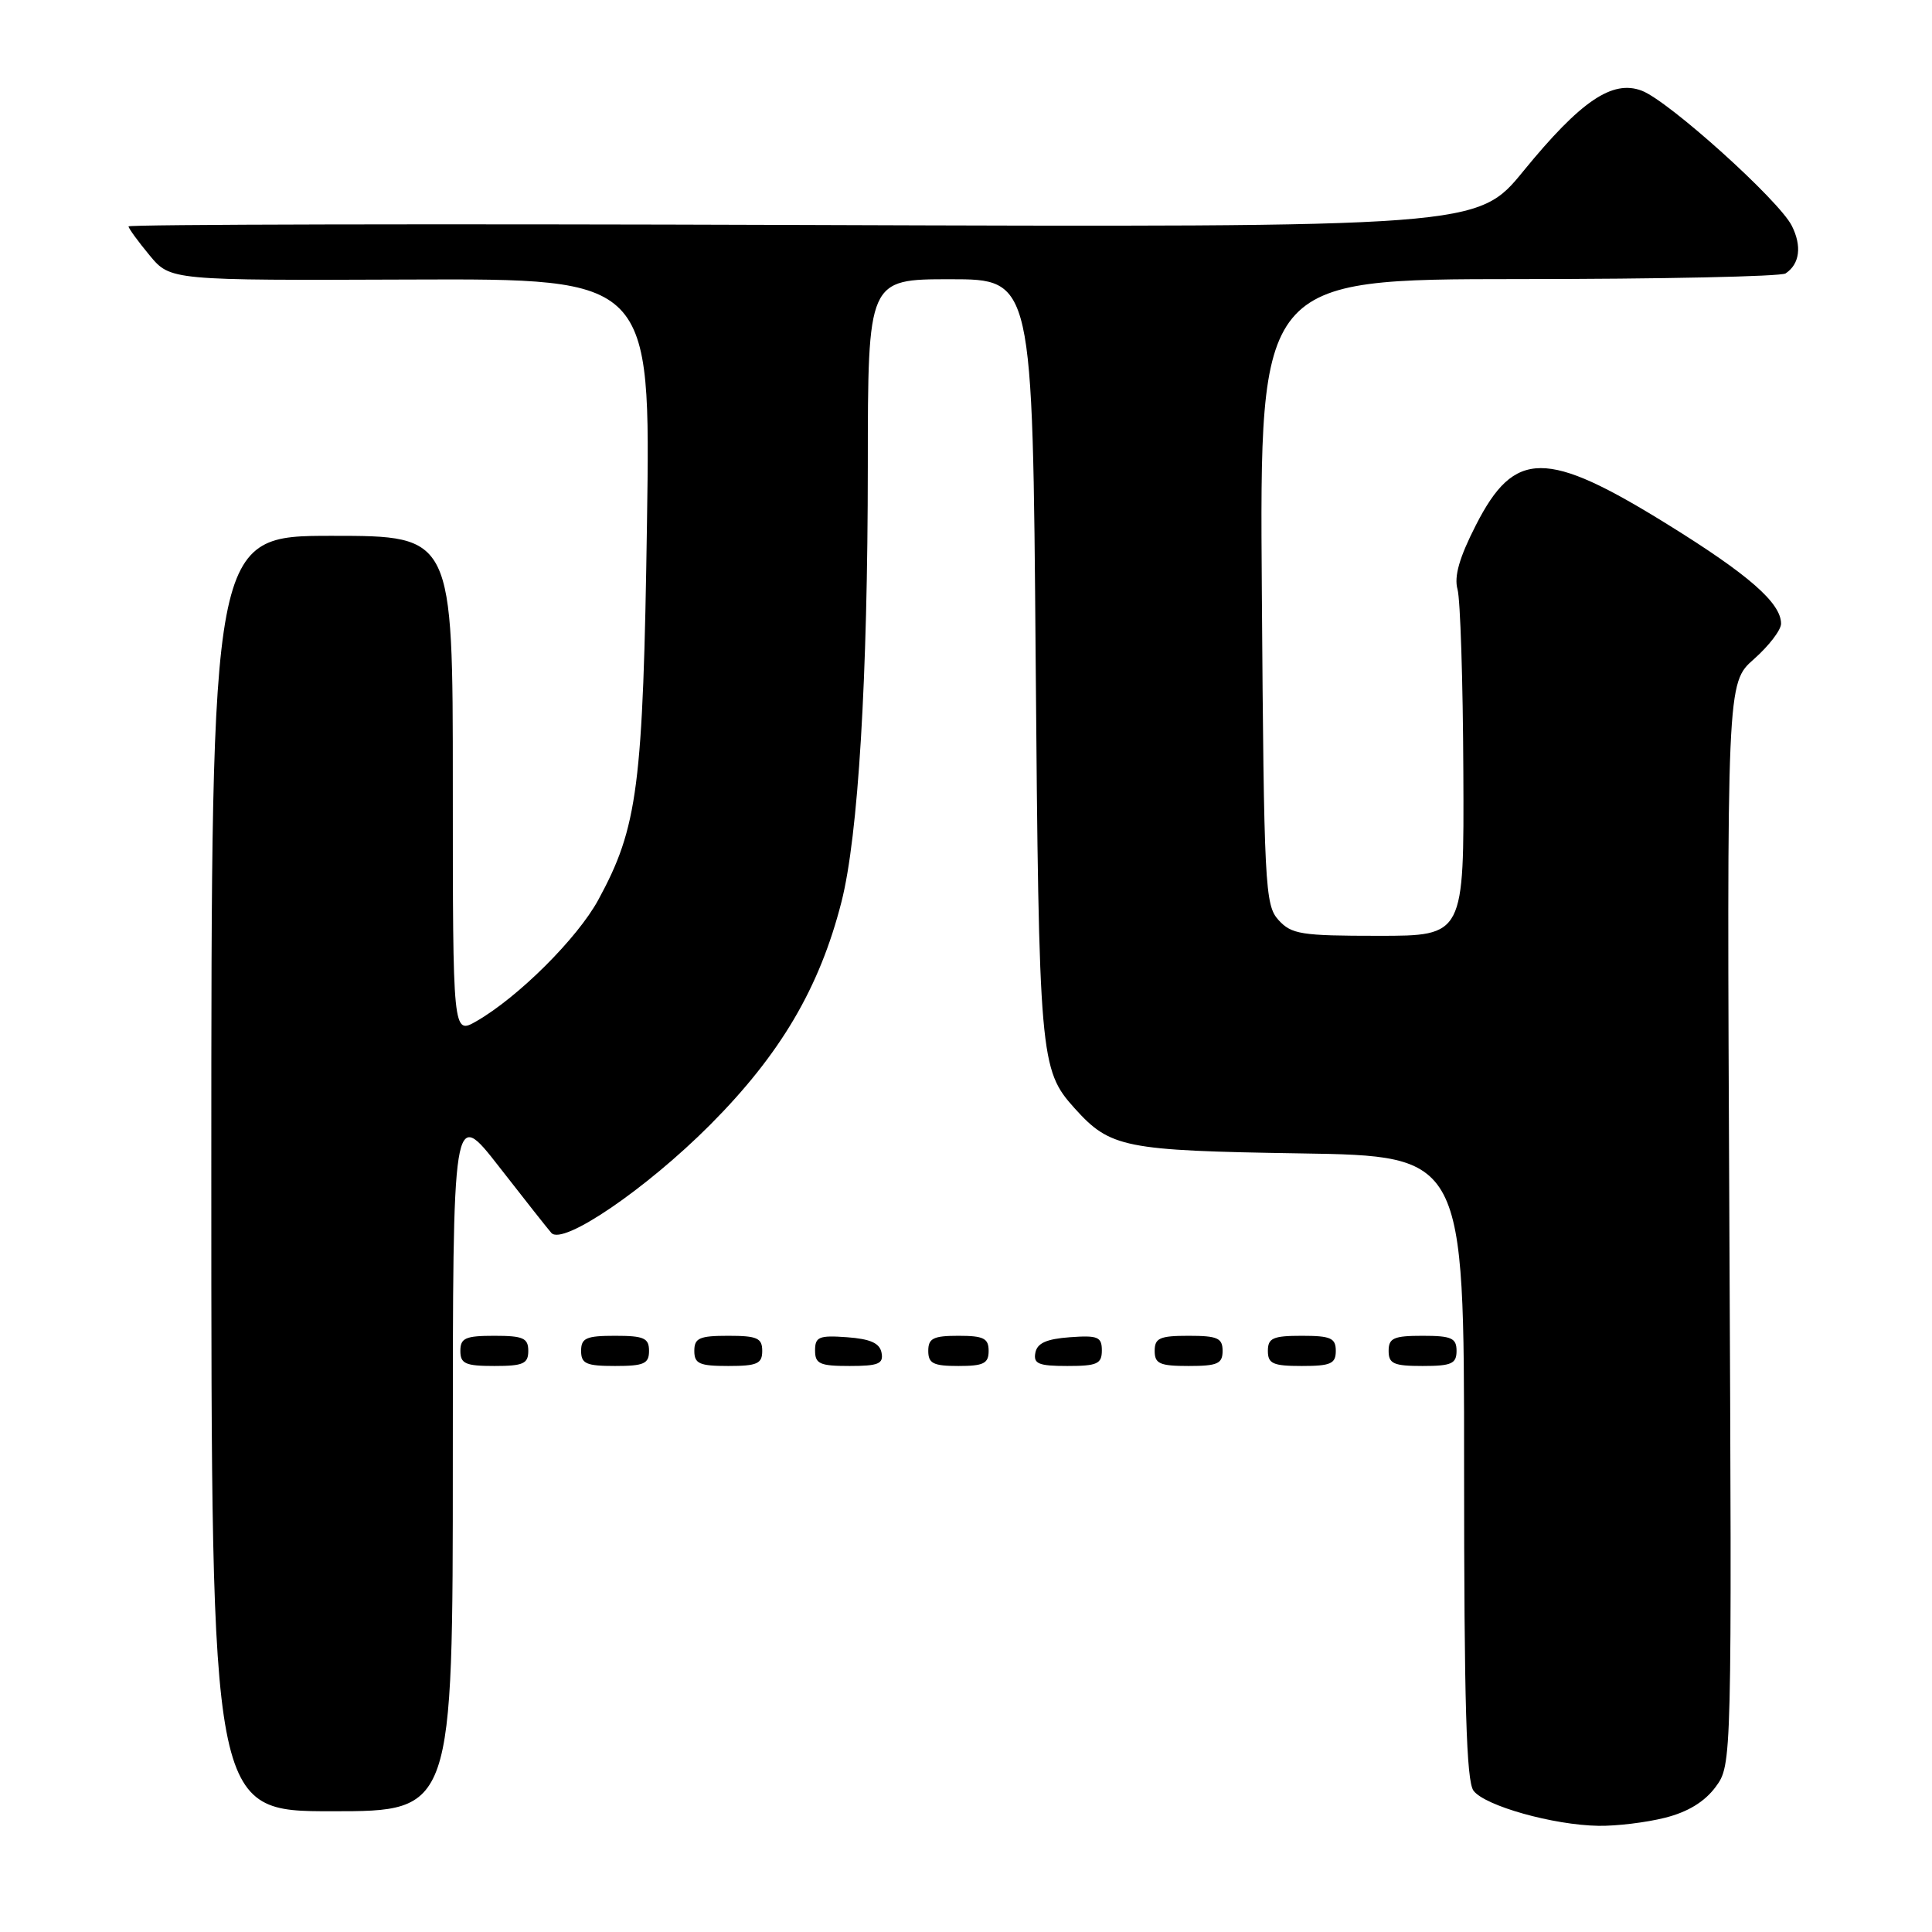 <?xml version="1.0" encoding="UTF-8" standalone="no"?>
<!DOCTYPE svg PUBLIC "-//W3C//DTD SVG 1.1//EN" "http://www.w3.org/Graphics/SVG/1.1/DTD/svg11.dtd" >
<svg xmlns="http://www.w3.org/2000/svg" xmlns:xlink="http://www.w3.org/1999/xlink" version="1.1" viewBox="0 0 256 256">
 <g >
 <path fill="currentColor"
d=" M 220.63 240.86 C 223.65 240.10 225.86 238.75 227.32 236.79 C 229.49 233.84 229.49 233.84 229.15 162.17 C 228.81 90.50 228.81 90.50 232.40 87.34 C 234.38 85.59 236.00 83.48 236.00 82.64 C 236.00 79.90 231.70 76.14 221.00 69.51 C 204.88 59.51 200.69 59.53 195.56 69.59 C 193.37 73.88 192.65 76.38 193.13 78.09 C 193.50 79.41 193.85 90.29 193.90 102.25 C 194.00 124.00 194.00 124.00 182.65 124.00 C 172.39 124.00 171.13 123.80 169.40 121.90 C 167.61 119.91 167.48 117.47 167.20 78.40 C 166.90 37.00 166.90 37.00 201.20 36.98 C 220.06 36.98 236.00 36.64 236.60 36.23 C 238.48 34.98 238.78 32.61 237.42 29.91 C 235.71 26.52 221.11 13.37 217.55 12.02 C 213.64 10.53 209.46 13.37 201.88 22.64 C 195.78 30.12 195.78 30.12 106.39 29.81 C 57.22 29.64 17.01 29.73 17.03 30.00 C 17.04 30.27 18.30 32.00 19.82 33.83 C 22.58 37.16 22.58 37.16 54.39 37.04 C 86.21 36.92 86.21 36.92 85.73 69.21 C 85.21 104.28 84.52 109.60 79.27 119.25 C 76.50 124.33 68.67 132.13 63.14 135.31 C 60.00 137.11 60.00 137.11 60.00 104.06 C 60.00 71.00 60.00 71.00 44.00 71.00 C 28.00 71.00 28.00 71.00 28.00 155.50 C 28.00 240.00 28.00 240.00 44.00 240.00 C 60.00 240.00 60.00 240.00 60.00 193.36 C 60.00 146.73 60.00 146.73 66.14 154.61 C 69.52 158.95 72.63 162.89 73.06 163.37 C 74.58 165.07 85.62 157.54 94.09 149.05 C 103.42 139.68 108.59 130.91 111.50 119.50 C 113.72 110.77 114.98 89.97 114.99 61.75 C 115.00 37.00 115.00 37.00 125.91 37.00 C 136.83 37.00 136.83 37.00 137.23 87.25 C 137.66 140.25 137.79 141.74 142.39 146.85 C 147.12 152.10 148.96 152.46 172.25 152.83 C 194.00 153.17 194.00 153.17 194.00 194.39 C 194.00 225.82 194.30 236.01 195.25 237.28 C 196.76 239.29 205.85 241.84 211.81 241.93 C 214.18 241.97 218.15 241.49 220.63 240.86 Z  M 70.00 179.00 C 70.00 177.30 69.33 177.00 65.50 177.00 C 61.67 177.00 61.00 177.30 61.00 179.00 C 61.00 180.70 61.67 181.00 65.50 181.00 C 69.33 181.00 70.00 180.70 70.00 179.00 Z  M 86.00 179.00 C 86.00 177.30 85.33 177.00 81.50 177.00 C 77.67 177.00 77.00 177.30 77.00 179.00 C 77.00 180.70 77.67 181.00 81.50 181.00 C 85.33 181.00 86.00 180.70 86.00 179.00 Z  M 101.00 179.00 C 101.00 177.30 100.33 177.00 96.50 177.00 C 92.67 177.00 92.00 177.30 92.00 179.00 C 92.00 180.70 92.67 181.00 96.50 181.00 C 100.33 181.00 101.00 180.70 101.00 179.00 Z  M 116.81 179.25 C 116.57 177.97 115.34 177.42 112.24 177.19 C 108.53 176.92 108.00 177.14 108.00 178.94 C 108.00 180.72 108.62 181.00 112.57 181.00 C 116.39 181.00 117.09 180.71 116.81 179.25 Z  M 131.00 179.00 C 131.00 177.33 130.33 177.00 127.00 177.00 C 123.67 177.00 123.00 177.33 123.00 179.00 C 123.00 180.67 123.67 181.00 127.00 181.00 C 130.33 181.00 131.00 180.67 131.00 179.00 Z  M 146.00 178.94 C 146.00 177.14 145.47 176.92 141.76 177.19 C 138.66 177.42 137.43 177.97 137.19 179.25 C 136.91 180.71 137.61 181.00 141.43 181.00 C 145.38 181.00 146.00 180.72 146.00 178.94 Z  M 162.00 179.00 C 162.00 177.30 161.33 177.00 157.50 177.00 C 153.67 177.00 153.00 177.30 153.00 179.00 C 153.00 180.70 153.67 181.00 157.50 181.00 C 161.33 181.00 162.00 180.70 162.00 179.00 Z  M 177.00 179.00 C 177.00 177.30 176.33 177.00 172.50 177.00 C 168.67 177.00 168.00 177.30 168.00 179.00 C 168.00 180.70 168.67 181.00 172.50 181.00 C 176.33 181.00 177.00 180.70 177.00 179.00 Z  M 193.00 179.00 C 193.00 177.30 192.33 177.00 188.50 177.00 C 184.67 177.00 184.00 177.30 184.00 179.00 C 184.00 180.70 184.67 181.00 188.50 181.00 C 192.33 181.00 193.00 180.70 193.00 179.00 Z "/>
</g>
</svg>